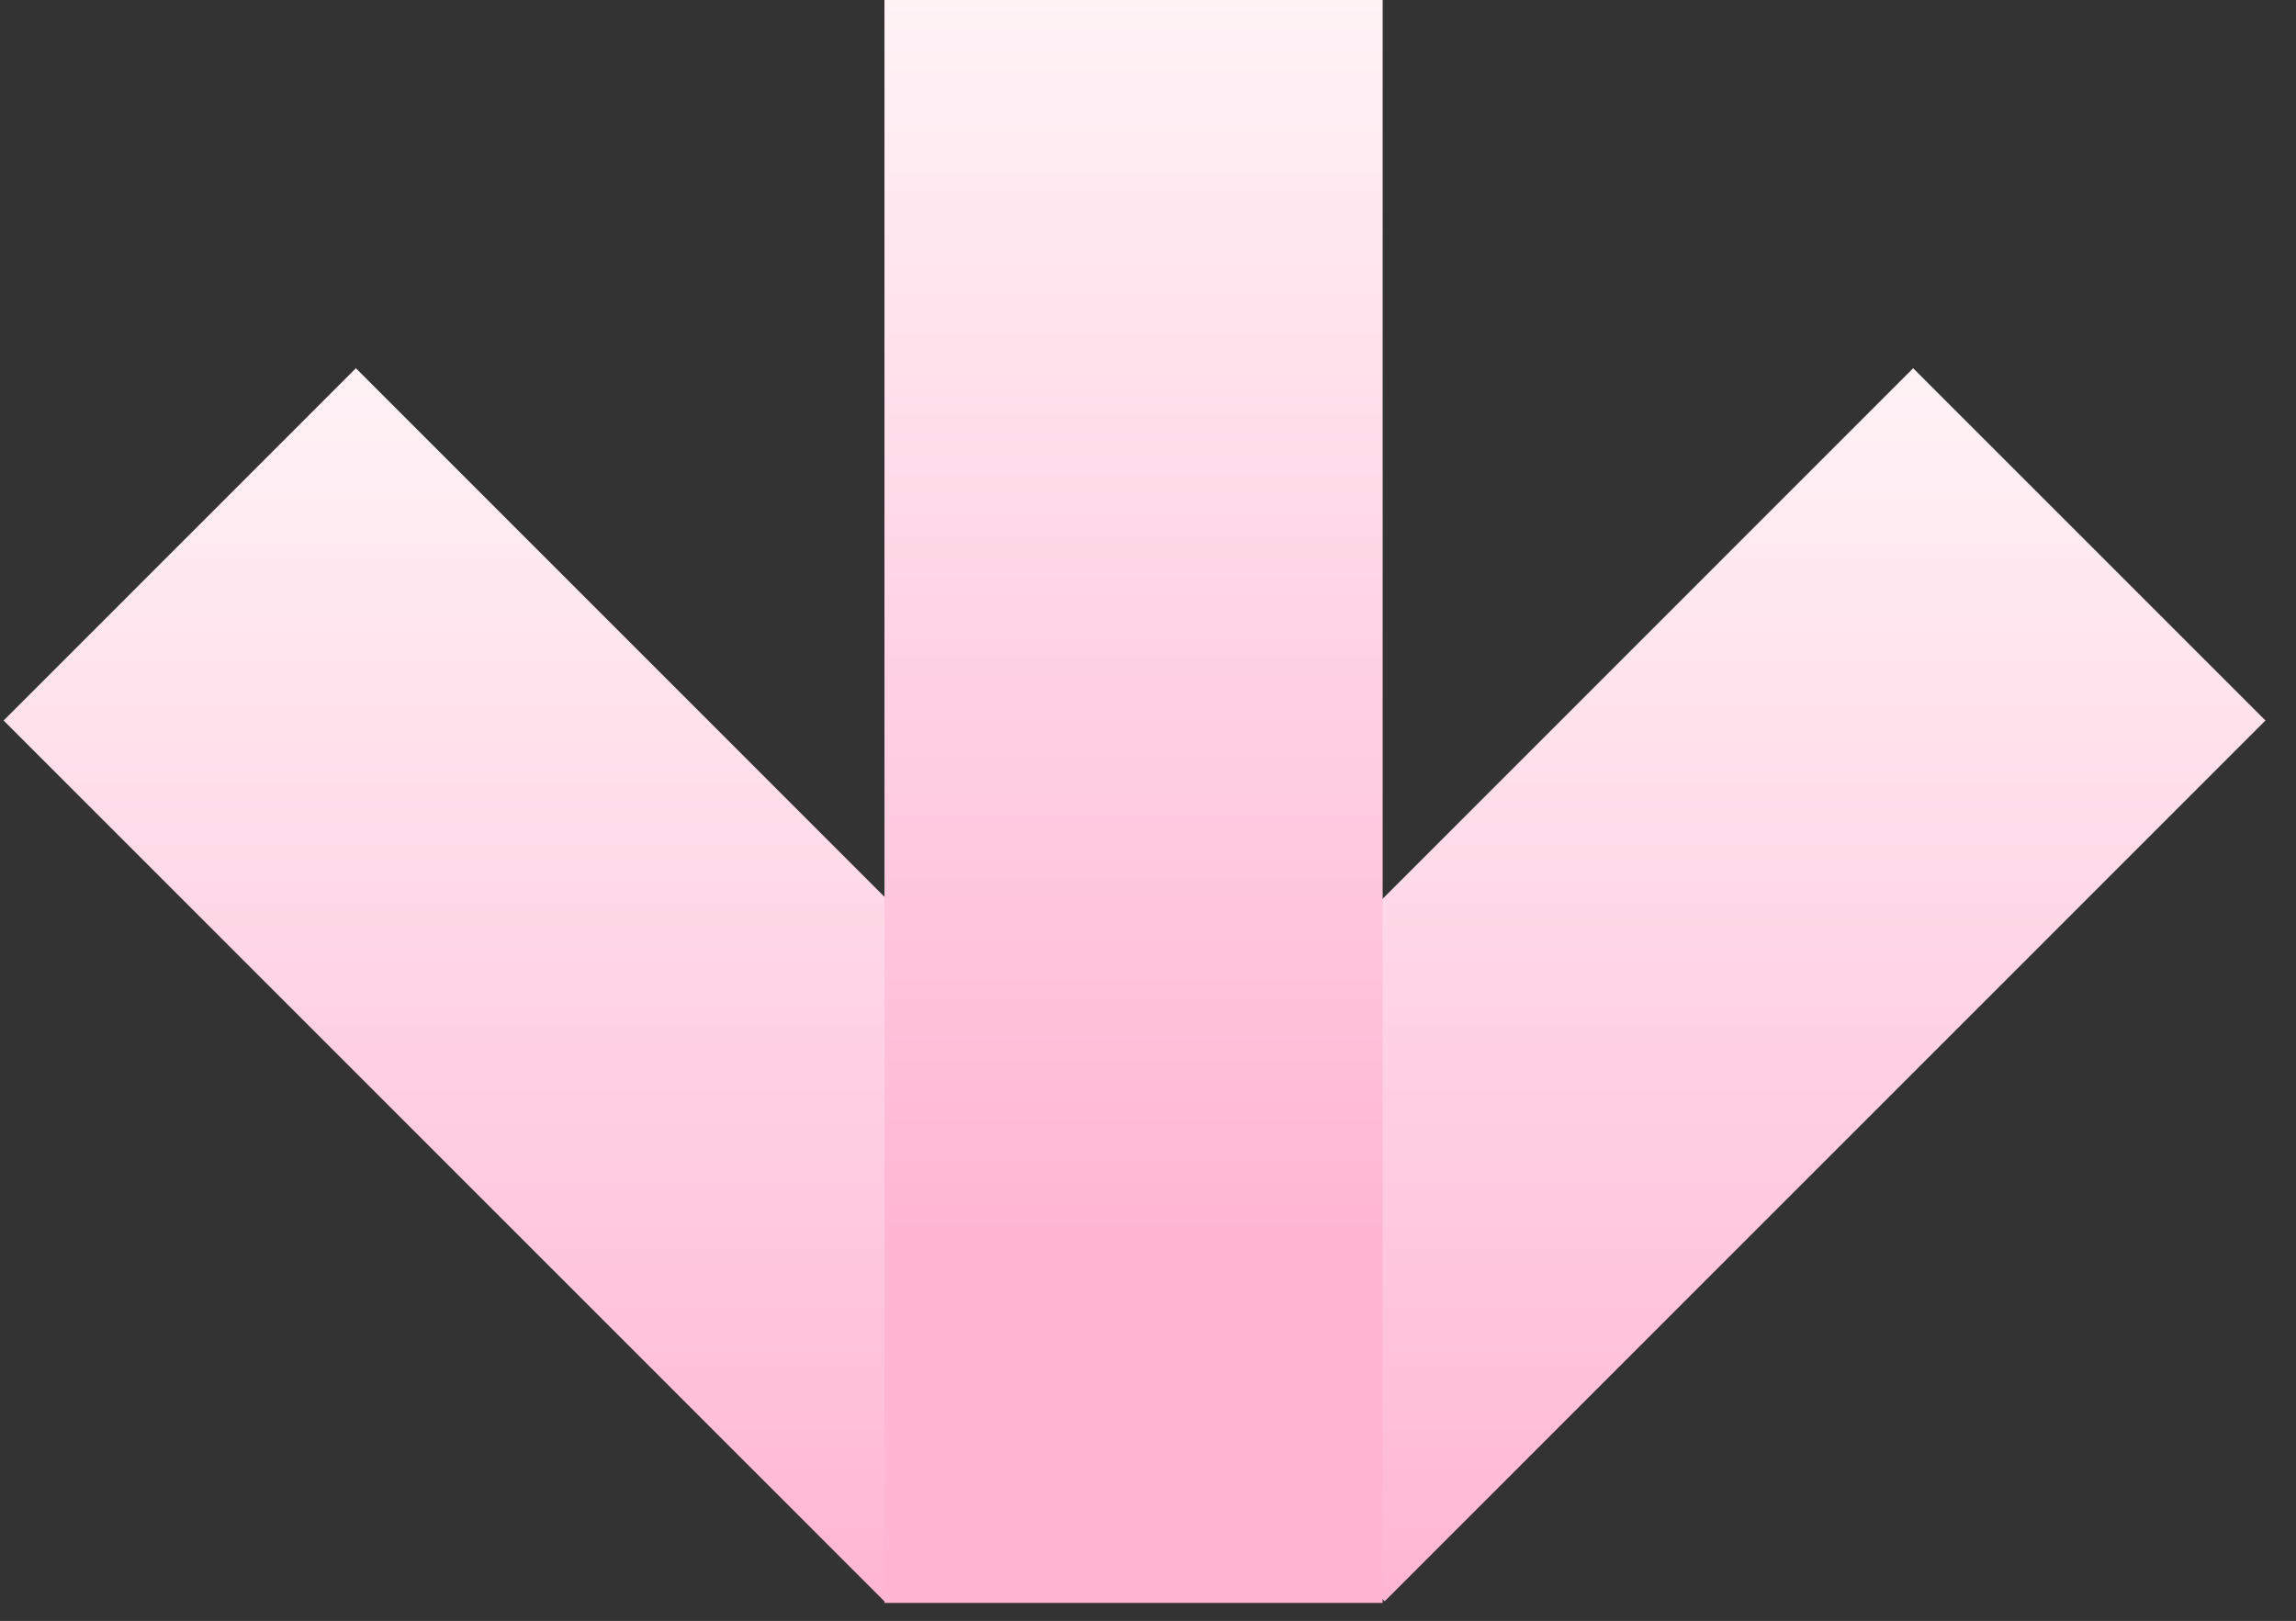 <?xml version="1.0" encoding="utf-8"?>
<svg width="636" height="449" viewBox="0 0 636 449" fill="none" xmlns="http://www.w3.org/2000/svg">
  <rect x="0" y="0" width="636" height="449" fill="#333333" stroke="none"/>
  <defs>
    <linearGradient id="gradient_1" gradientUnits="userSpaceOnUse" x1="170.766" y1="0" x2="170.766" y2="341.533">
      <stop offset="0" stop-color="#FFF3F6" />
      <stop offset="1" stop-color="#FFB6D3" />
    </linearGradient>
  </defs>
  <g>
    <rect width="636" height="449" />
    <path id="Rectangle" d="M0 97.581L97.581 0L341.533 243.952L243.952 341.533L0 97.581Z" fill="url(#gradient_1)" fill-rule="evenodd" transform="translate(1 102)" />
    <path id="Rectangle" d="M243.952 0L341.533 97.581L97.581 341.533L0 243.952L243.952 0Z" fill="url(#gradient_1)" fill-rule="evenodd" transform="translate(286 102)" />
    <rect id="Rectangle" width="138" height="444" fill="url(#gradient_1)" fill-rule="evenodd" transform="translate(245 0)" />
  </g>
</svg>